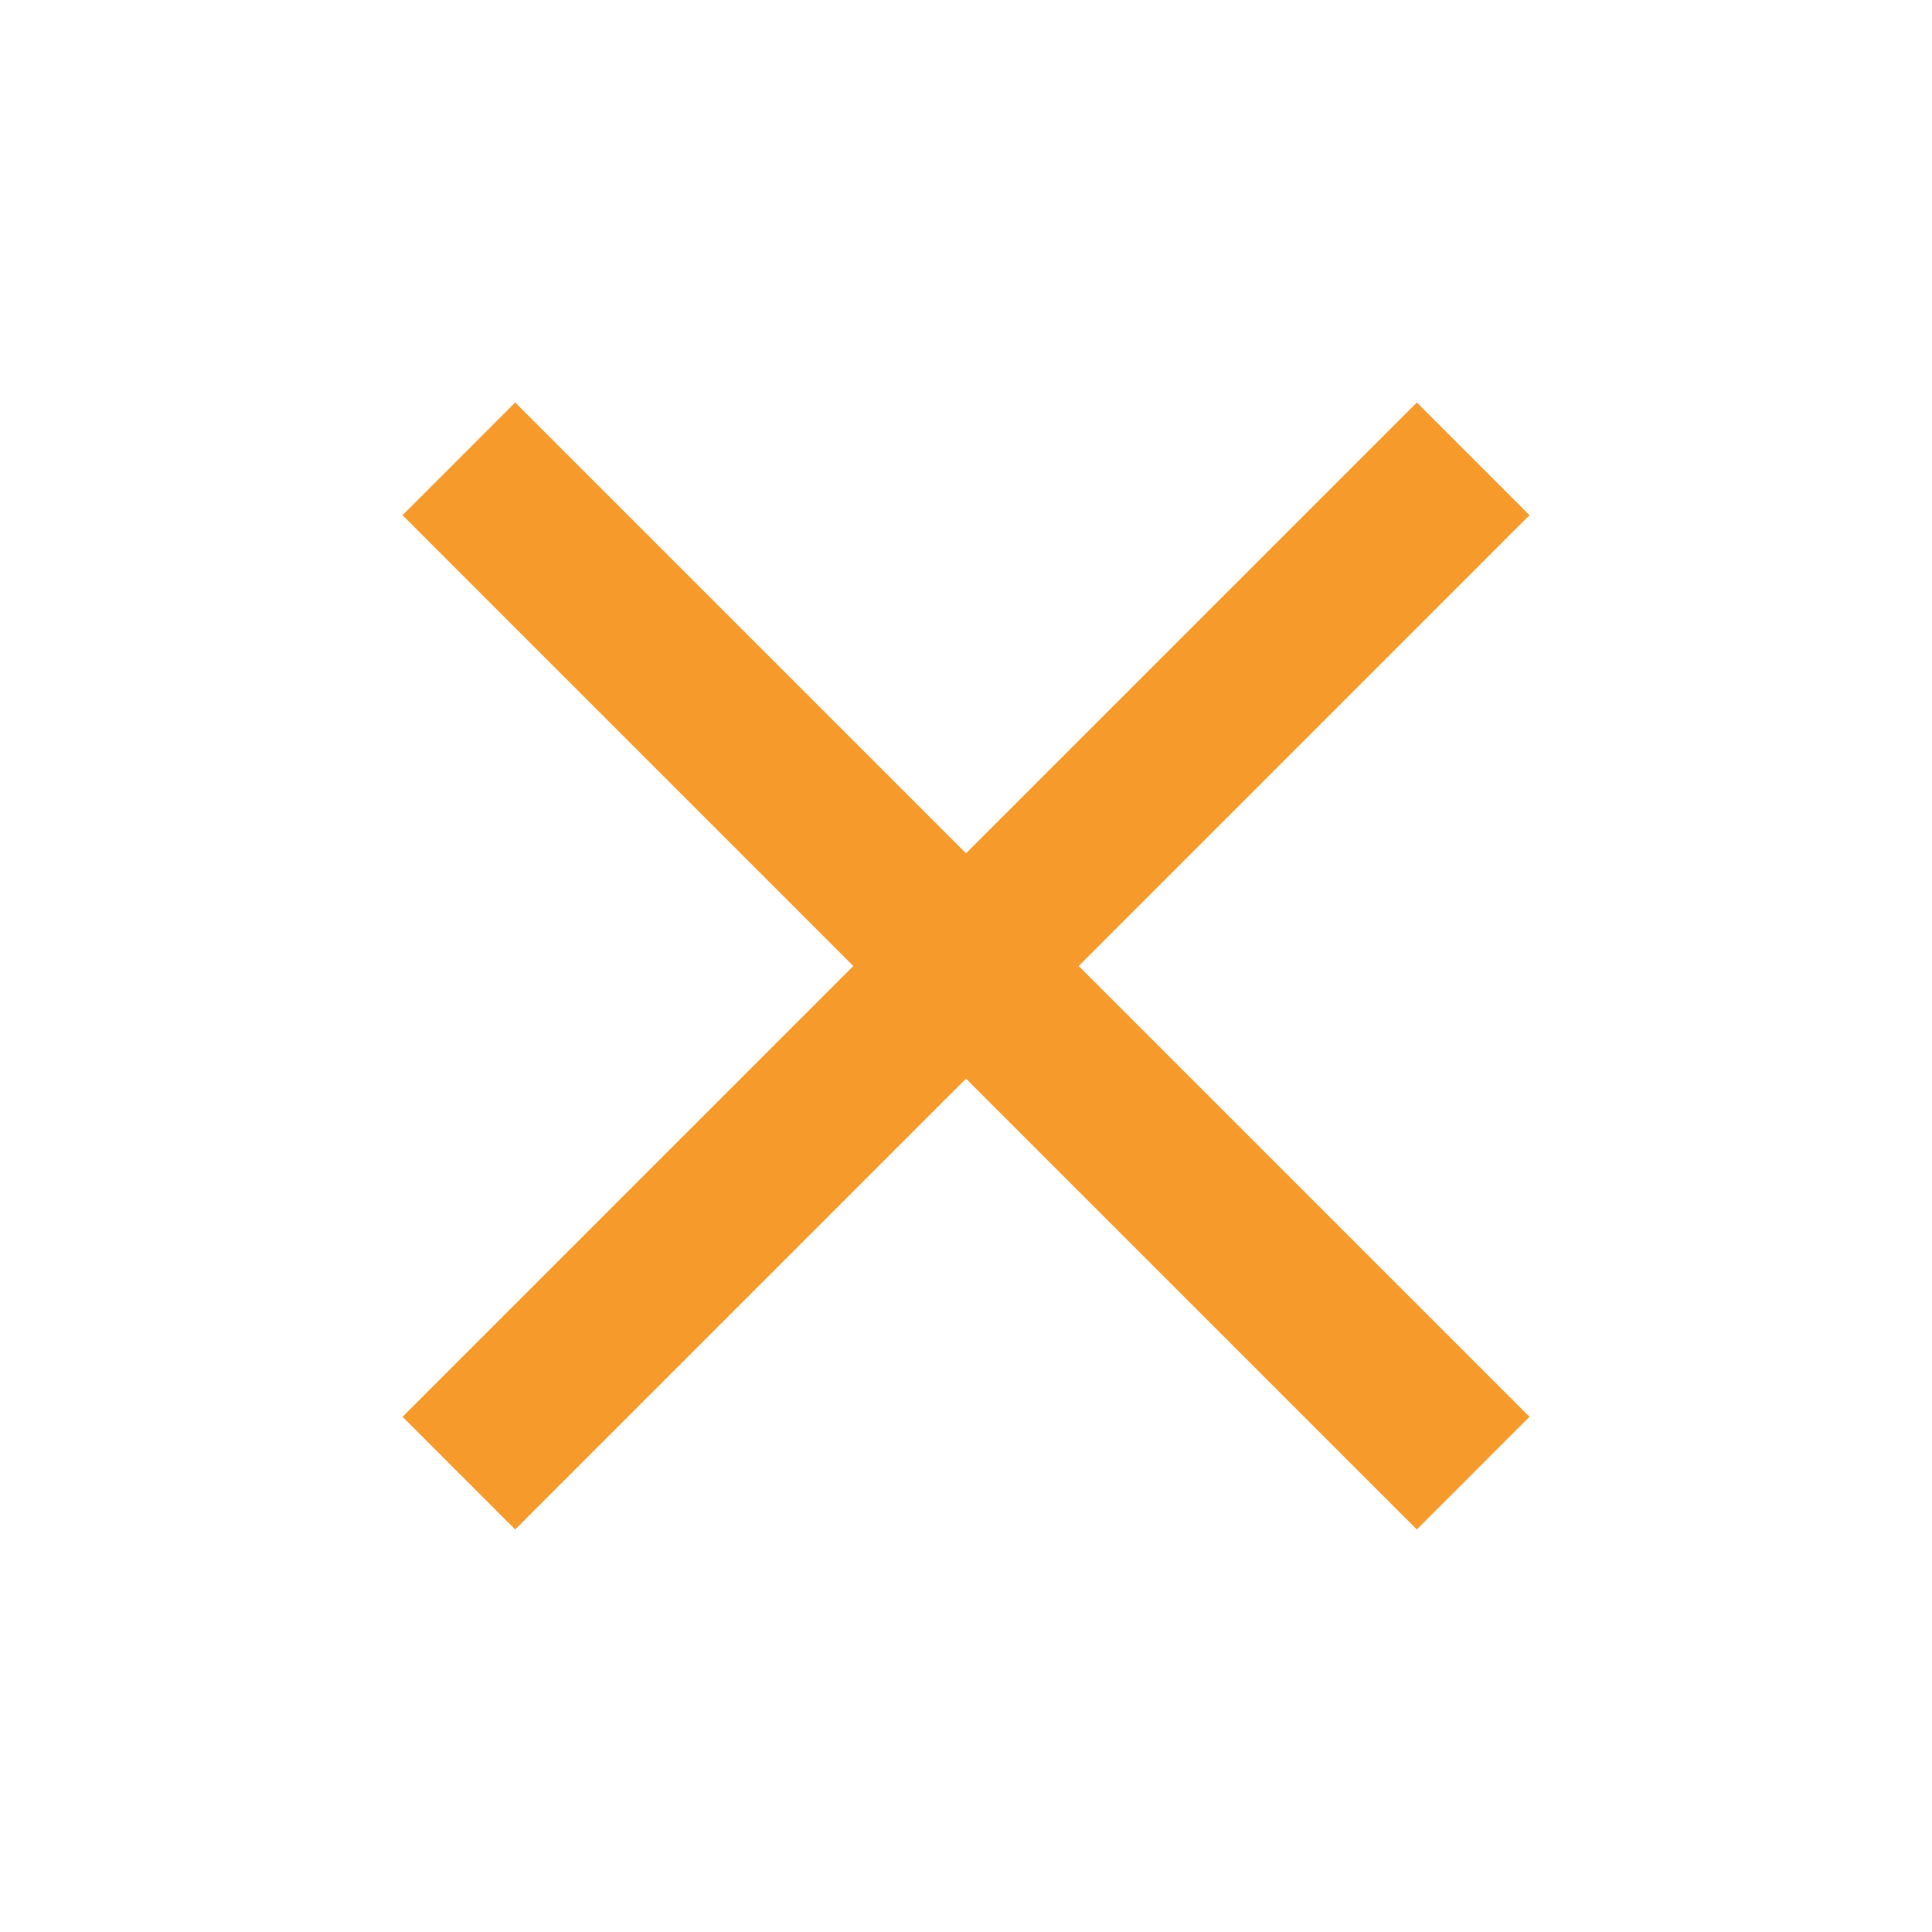 <svg width="50" height="50" viewBox="0 0 50 50" fill="none" xmlns="http://www.w3.org/2000/svg">
<path d="M13.333 39.583L10.417 36.666L22.083 25L10.417 13.333L13.333 10.416L25 22.083L36.667 10.416L39.583 13.333L27.917 25L39.583 36.666L36.667 39.583L25 27.916L13.333 39.583Z" fill="#F69A2B"/>
</svg>
